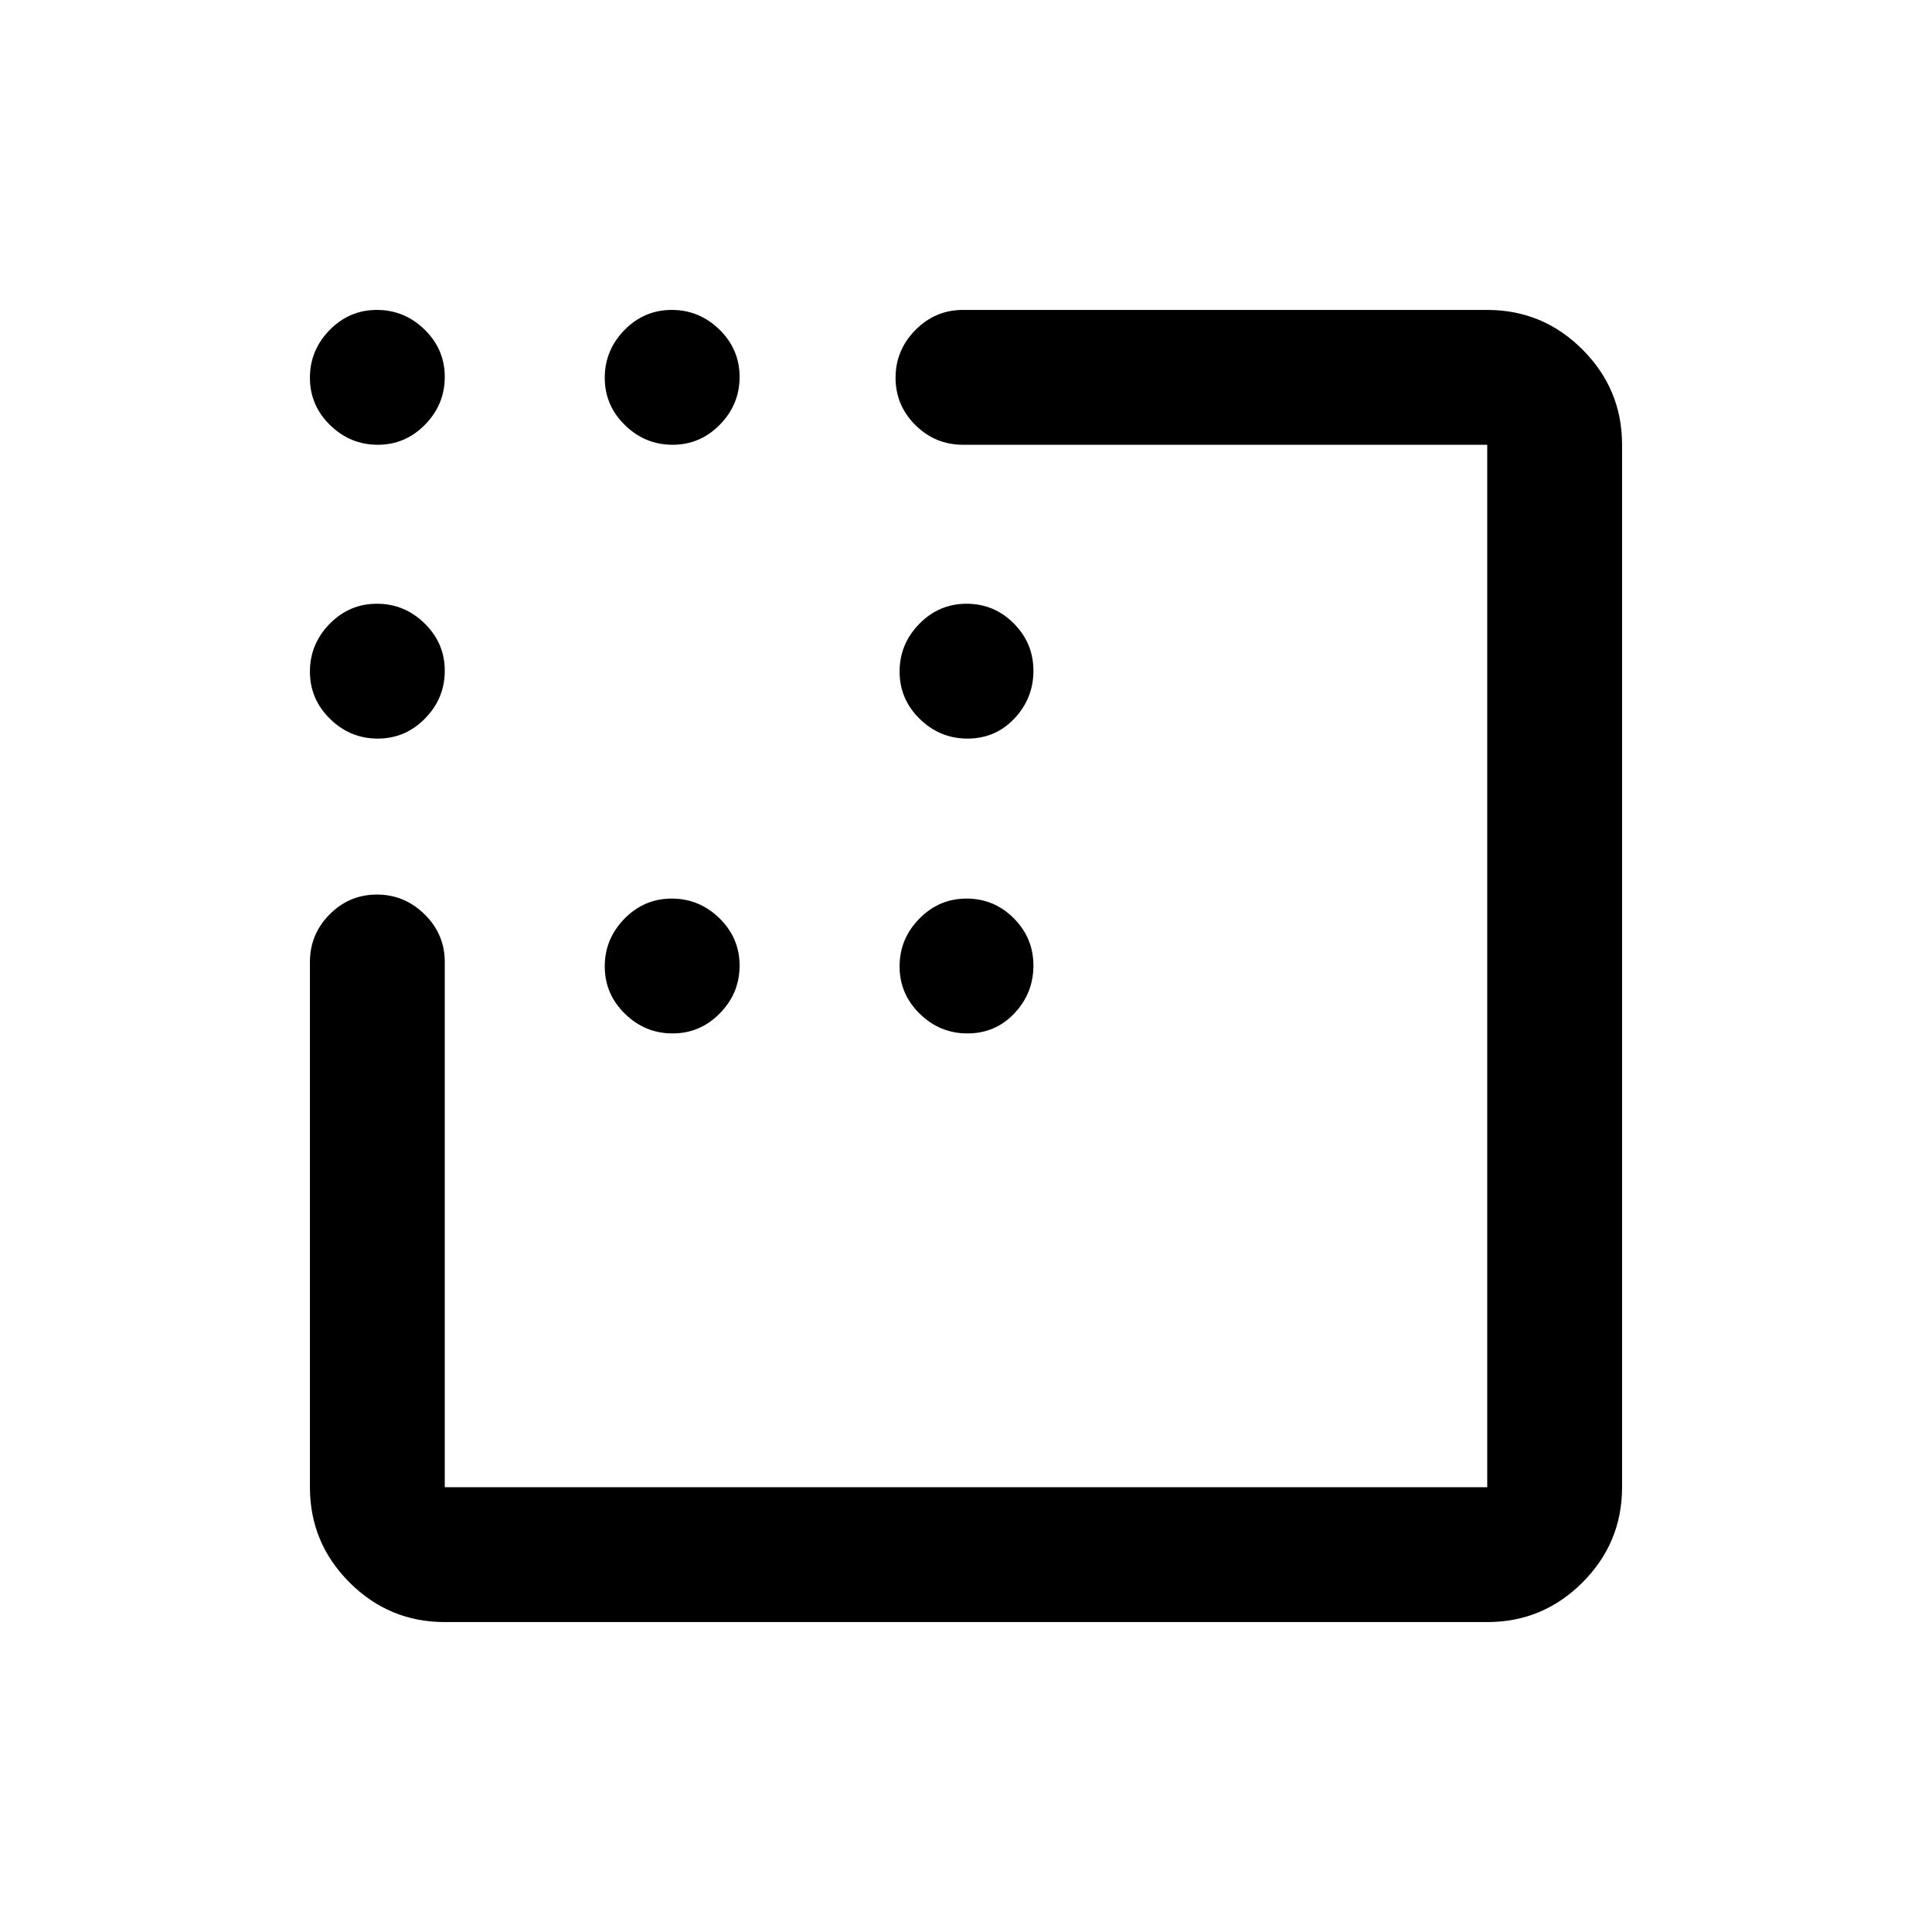<svg xmlns="http://www.w3.org/2000/svg" height="20" viewBox="0 -960 960 960" width="20"><path d="M480.71-593Q467-593 457-602.79t-10-23.5q0-13.71 9.79-23.71t23.5-10q13.71 0 23.46 9.79t9.75 23.5q0 13.71-9.43 23.71-9.42 10-23.36 10Zm-146.5 146.5q-13.71 0-23.71-9.79t-10-23.5q0-13.71 9.79-23.71t23.5-10q13.71 0 23.71 9.79t10 23.5q0 13.71-9.79 23.71t-23.5 10Zm146.5 0q-13.71 0-23.71-9.79t-10-23.5q0-13.71 9.79-23.71t23.5-10q13.71 0 23.46 9.79t9.75 23.5q0 13.71-9.43 23.71-9.42 10-23.36 10Zm-293-292.5Q174-739 164-748.79t-10-23.5q0-13.71 9.79-23.71t23.5-10q13.71 0 23.71 9.79t10 23.5q0 13.71-9.79 23.71t-23.5 10Zm146.5 0q-13.71 0-23.71-9.79t-10-23.5q0-13.71 9.79-23.71t23.5-10q13.71 0 23.71 9.79t10 23.5q0 13.71-9.79 23.71t-23.5 10Zm-146.5 146Q174-593 164-602.79t-10-23.5q0-13.71 9.79-23.71t23.5-10q13.71 0 23.71 9.79t10 23.5q0 13.71-9.79 23.71t-23.5 10ZM221-154q-27.64 0-47.32-19.68T154-221v-261q0-13.8 9.79-23.65 9.79-9.85 23.5-9.85t23.71 9.85q10 9.85 10 23.65v261h518v-518H478.5q-13.8 0-23.65-9.79-9.85-9.79-9.85-23.5t9.85-23.71q9.85-10 23.65-10H739q27.64 0 47.32 19.68T806-739v518q0 27.64-19.68 47.32T739-154H221Z"/></svg>